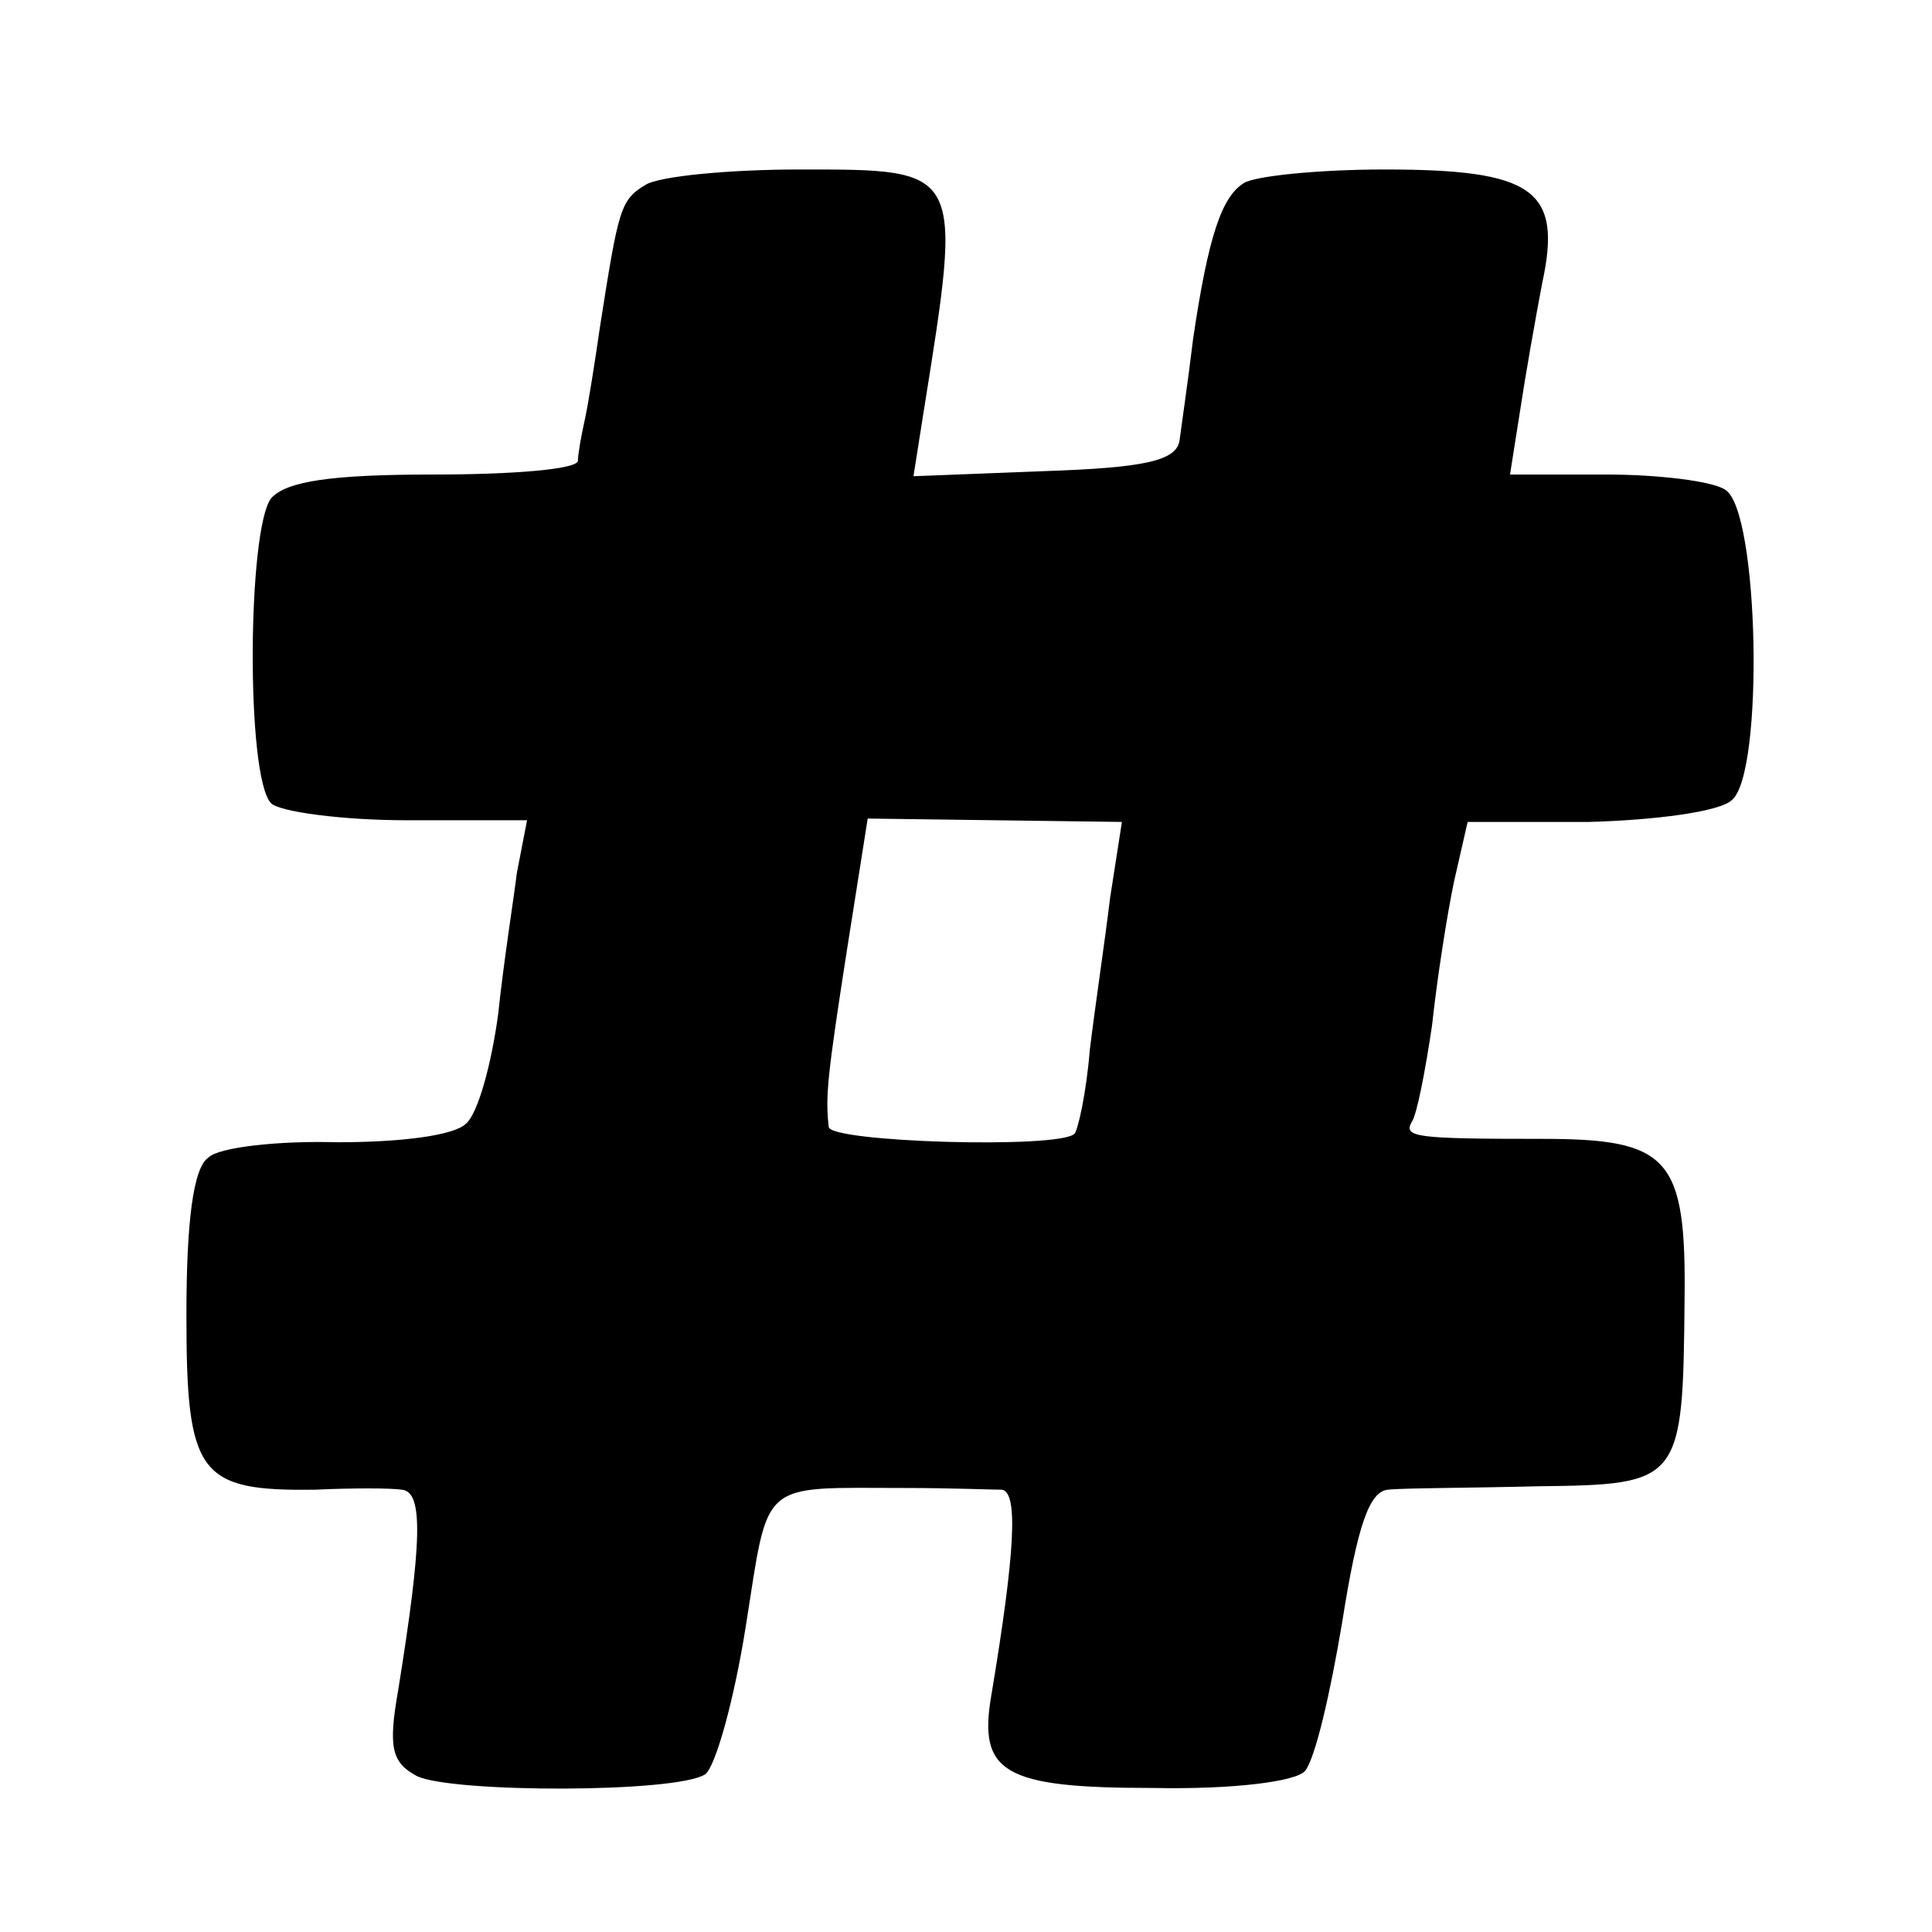 <?xml version="1.0" standalone="no"?>
<!DOCTYPE svg PUBLIC "-//W3C//DTD SVG 20010904//EN"
 "http://www.w3.org/TR/2001/REC-SVG-20010904/DTD/svg10.dtd">
<svg version="1.0" xmlns="http://www.w3.org/2000/svg"
 width="114pt" height="114pt" viewBox="0 0 114 114"
 preserveAspectRatio="xMidYMid meet">
<g transform="translate(0,114) scale(0.1,-0.1)"
fill="#000000" stroke="none">
<path d="M381 1031 c-15 -9 -16 -14 -27 -84 -3 -21 -7 -46 -9 -55 -2 -9 -4
-20 -4 -24 -1 -5 -39 -8 -85 -8 -61 0 -87 -4 -96 -14 -14 -18 -15 -165 0 -180
5 -5 42 -10 80 -10 l71 0 -6 -31 c-2 -16 -8 -54 -11 -83 -4 -30 -12 -59 -19
-65 -7 -7 -38 -11 -76 -11 -35 1 -70 -3 -76 -9 -9 -6 -13 -38 -13 -93 0 -94 7
-104 76 -103 22 1 44 1 51 0 13 -1 12 -31 -2 -118 -6 -34 -4 -43 11 -51 21
-10 153 -10 170 1 6 4 17 43 24 87 14 88 7 82 95 82 25 0 50 -1 56 -1 10 -1 8
-37 -6 -121 -8 -46 7 -55 95 -55 49 -1 85 4 90 10 6 7 15 46 22 88 9 57 16 77
27 78 9 1 49 1 88 2 85 1 86 2 87 110 1 84 -9 95 -84 95 -75 0 -82 1 -77 10 3
4 8 30 12 57 3 28 9 66 13 85 l8 35 71 0 c39 1 78 6 85 13 19 16 16 171 -4
183 -7 5 -39 9 -70 9 l-57 0 6 38 c3 20 9 54 13 75 12 55 -5 67 -93 67 -40 0
-77 -4 -83 -8 -13 -8 -21 -31 -30 -92 -3 -25 -7 -52 -8 -60 -2 -12 -21 -16
-80 -18 l-77 -3 6 38 c23 144 24 143 -73 143 -42 0 -83 -4 -91 -9z m274 -421
c-3 -25 -9 -65 -12 -90 -2 -25 -7 -47 -9 -49 -9 -9 -144 -5 -145 4 -2 18 -1
29 11 106 l12 76 75 -1 75 -1 -7 -45z"/>
</g>
</svg>
